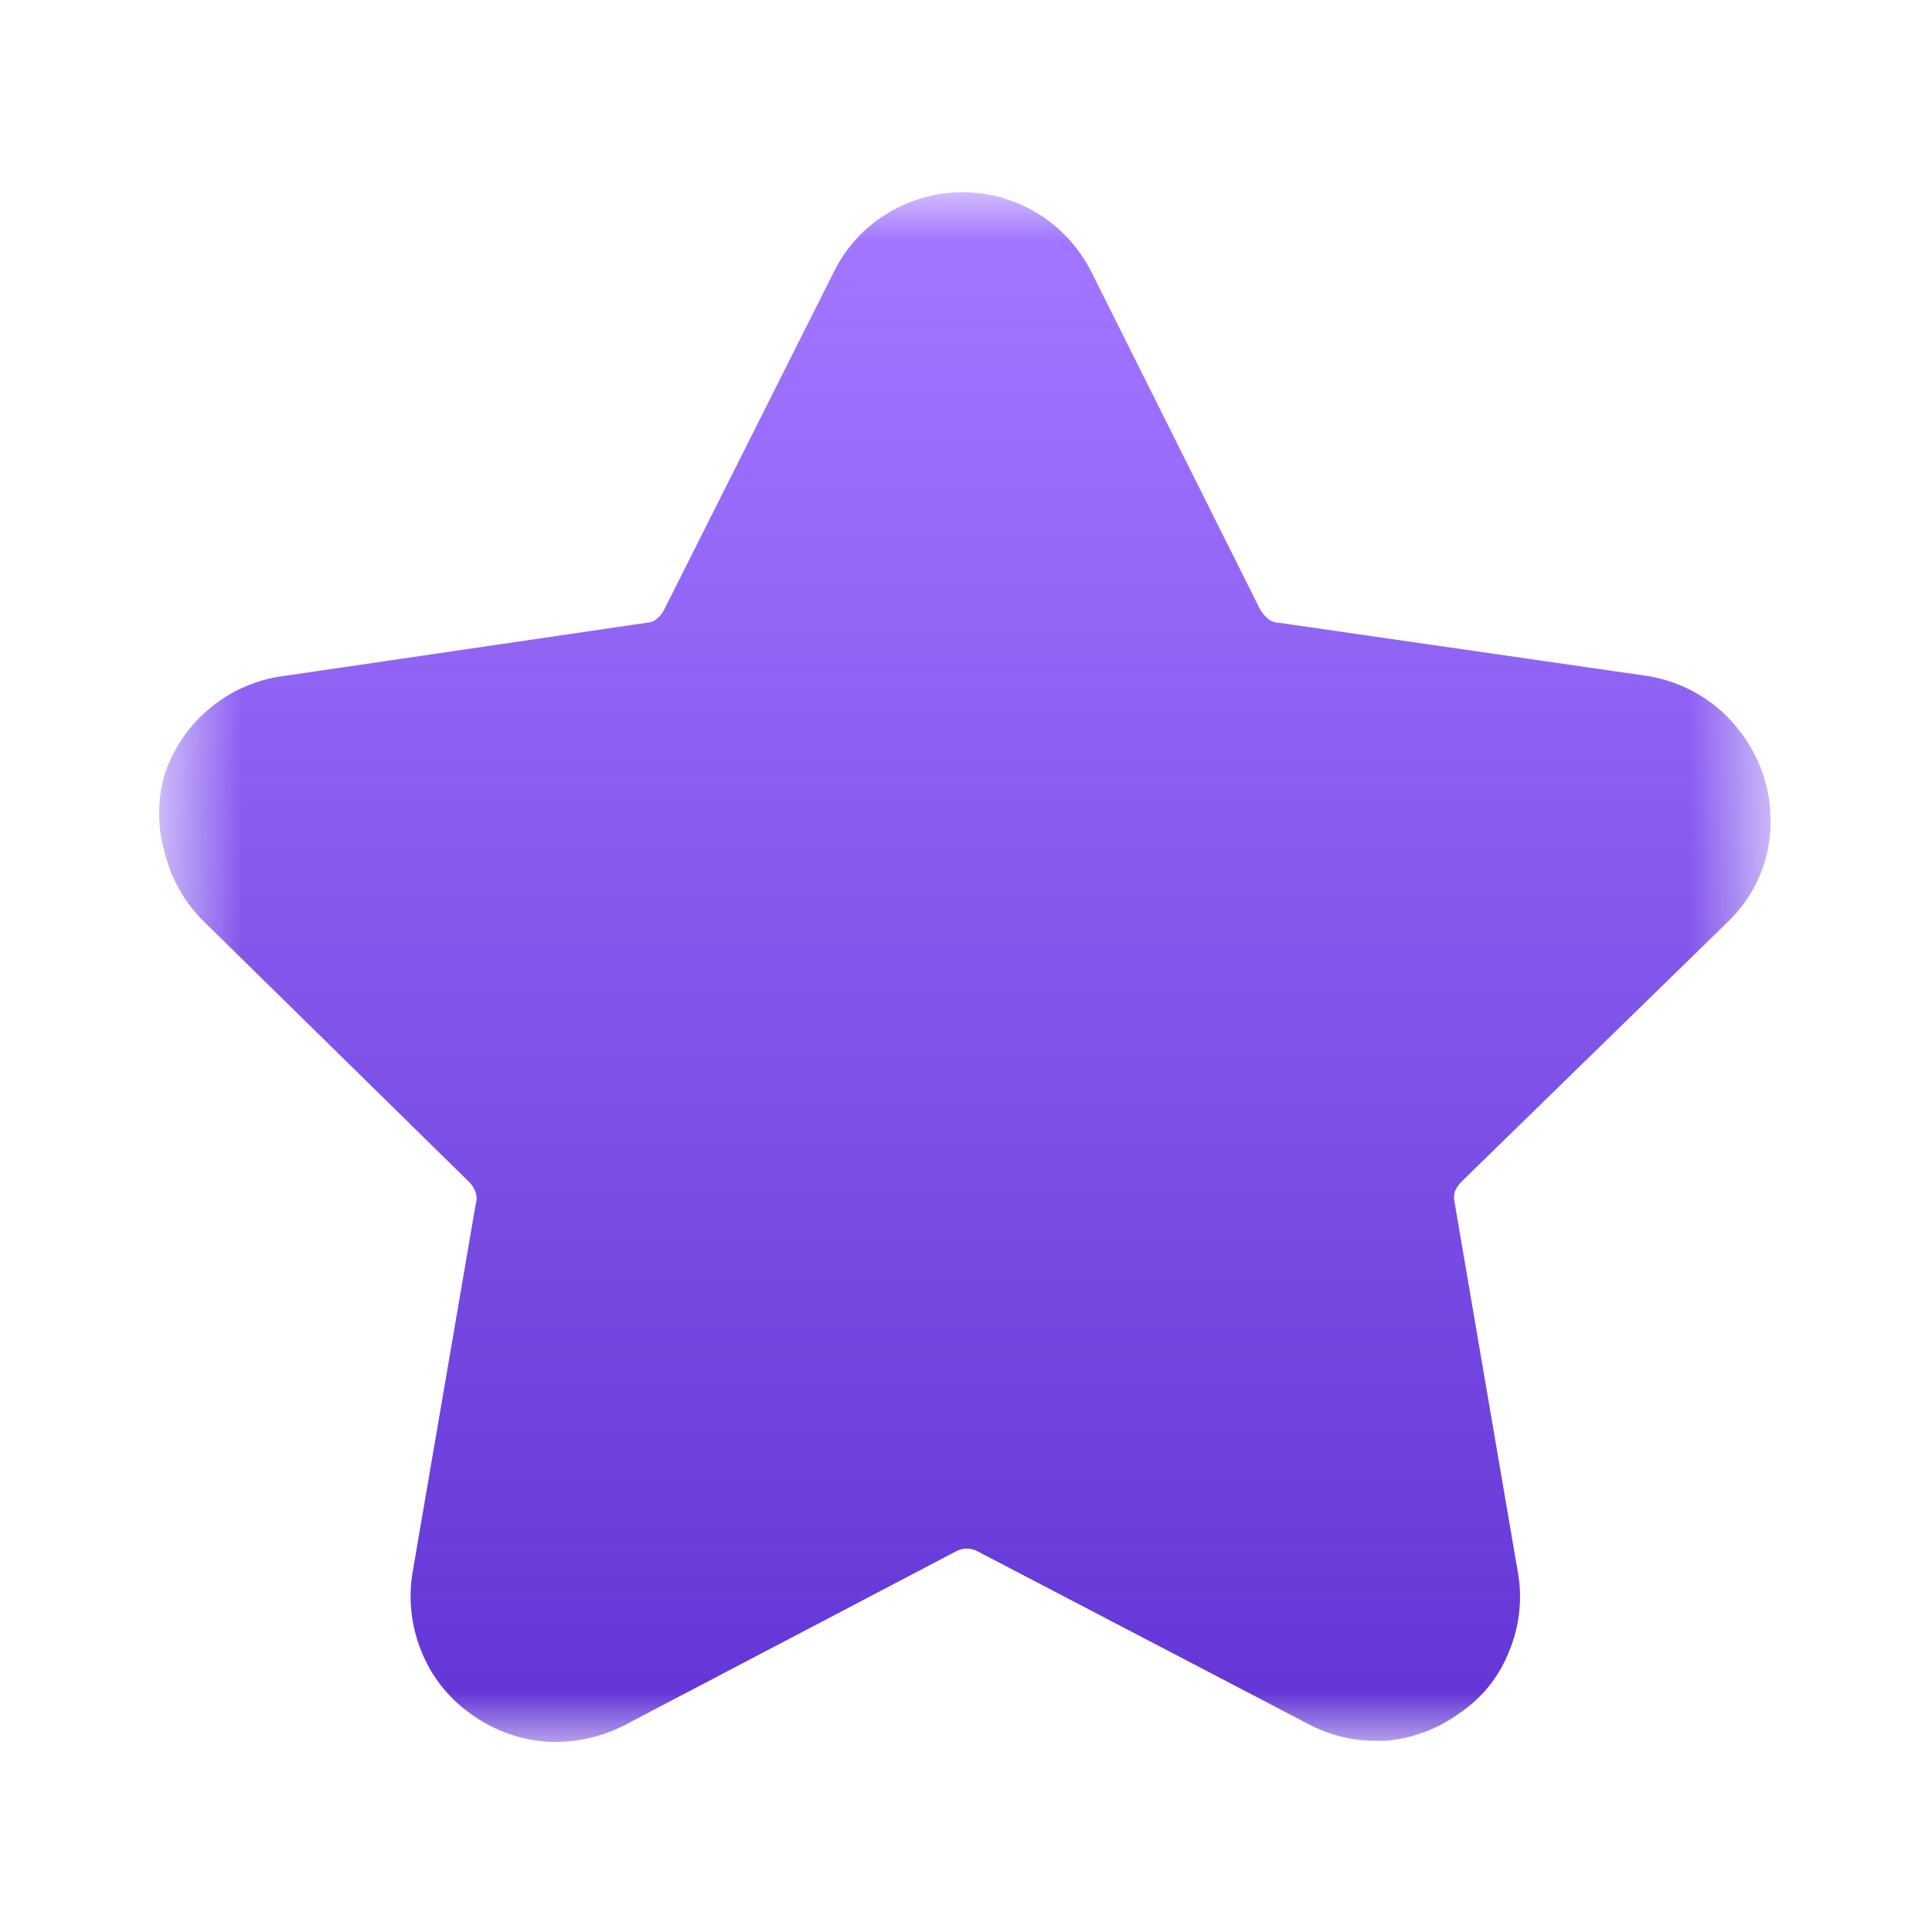 <svg width="20" height="20" viewBox="0 0 20 20" fill="none" xmlns="http://www.w3.org/2000/svg">
<mask id="mask0_670_493" style="mask-type:luminance" maskUnits="userSpaceOnUse" x="1" y="1" width="18" height="18">
<path d="M18.333 1.996H1.667V18.004H18.333V1.996Z" fill="white"/>
</mask>
<g mask="url(#mask0_670_493)">
<path d="M18.292 8.837C18.225 9.111 18.081 9.36 17.875 9.554L15.125 12.237C15.097 12.267 15.075 12.3 15.059 12.337C15.05 12.376 15.05 12.415 15.059 12.454L15.709 16.254C15.763 16.534 15.734 16.824 15.625 17.087C15.525 17.348 15.348 17.572 15.117 17.729C14.893 17.894 14.628 17.995 14.35 18.021H14.242C13.998 18.021 13.757 17.961 13.542 17.846L10.125 16.062C10.09 16.042 10.049 16.031 10.008 16.031C9.967 16.031 9.927 16.042 9.892 16.062L6.475 17.854C6.219 17.988 5.93 18.049 5.642 18.029C5.362 18.005 5.093 17.904 4.867 17.737C4.638 17.574 4.462 17.348 4.359 17.087C4.253 16.823 4.224 16.534 4.275 16.254L4.925 12.462C4.937 12.424 4.937 12.384 4.925 12.346C4.912 12.309 4.892 12.275 4.867 12.246L2.117 9.546C1.917 9.352 1.776 9.107 1.708 8.837C1.627 8.565 1.627 8.276 1.708 8.004C1.8 7.736 1.965 7.5 2.185 7.322C2.404 7.143 2.669 7.03 2.95 6.996L6.7 6.446C6.738 6.445 6.773 6.43 6.8 6.404C6.832 6.38 6.858 6.348 6.875 6.312L8.625 2.829C8.745 2.579 8.932 2.368 9.167 2.221C9.345 2.108 9.545 2.035 9.753 2.005C9.961 1.975 10.174 1.99 10.376 2.048C10.578 2.107 10.766 2.207 10.927 2.343C11.087 2.479 11.217 2.647 11.309 2.837L13.042 6.304C13.063 6.342 13.091 6.376 13.125 6.404C13.155 6.43 13.194 6.445 13.233 6.446L17.042 6.996C17.319 7.038 17.578 7.156 17.792 7.337C18.001 7.518 18.159 7.751 18.25 8.012C18.339 8.278 18.353 8.564 18.292 8.837Z" fill="url(#paint0_linear_670_493)"/>
</g>
<defs>
<linearGradient id="paint0_linear_670_493" x1="6.693" y1="19.571" x2="6.693" y2="2.759" gradientUnits="userSpaceOnUse">
<stop stop-color="#5C2ED1"/>
<stop offset="1" stop-color="#A175FF"/>
</linearGradient>
</defs>
</svg>
